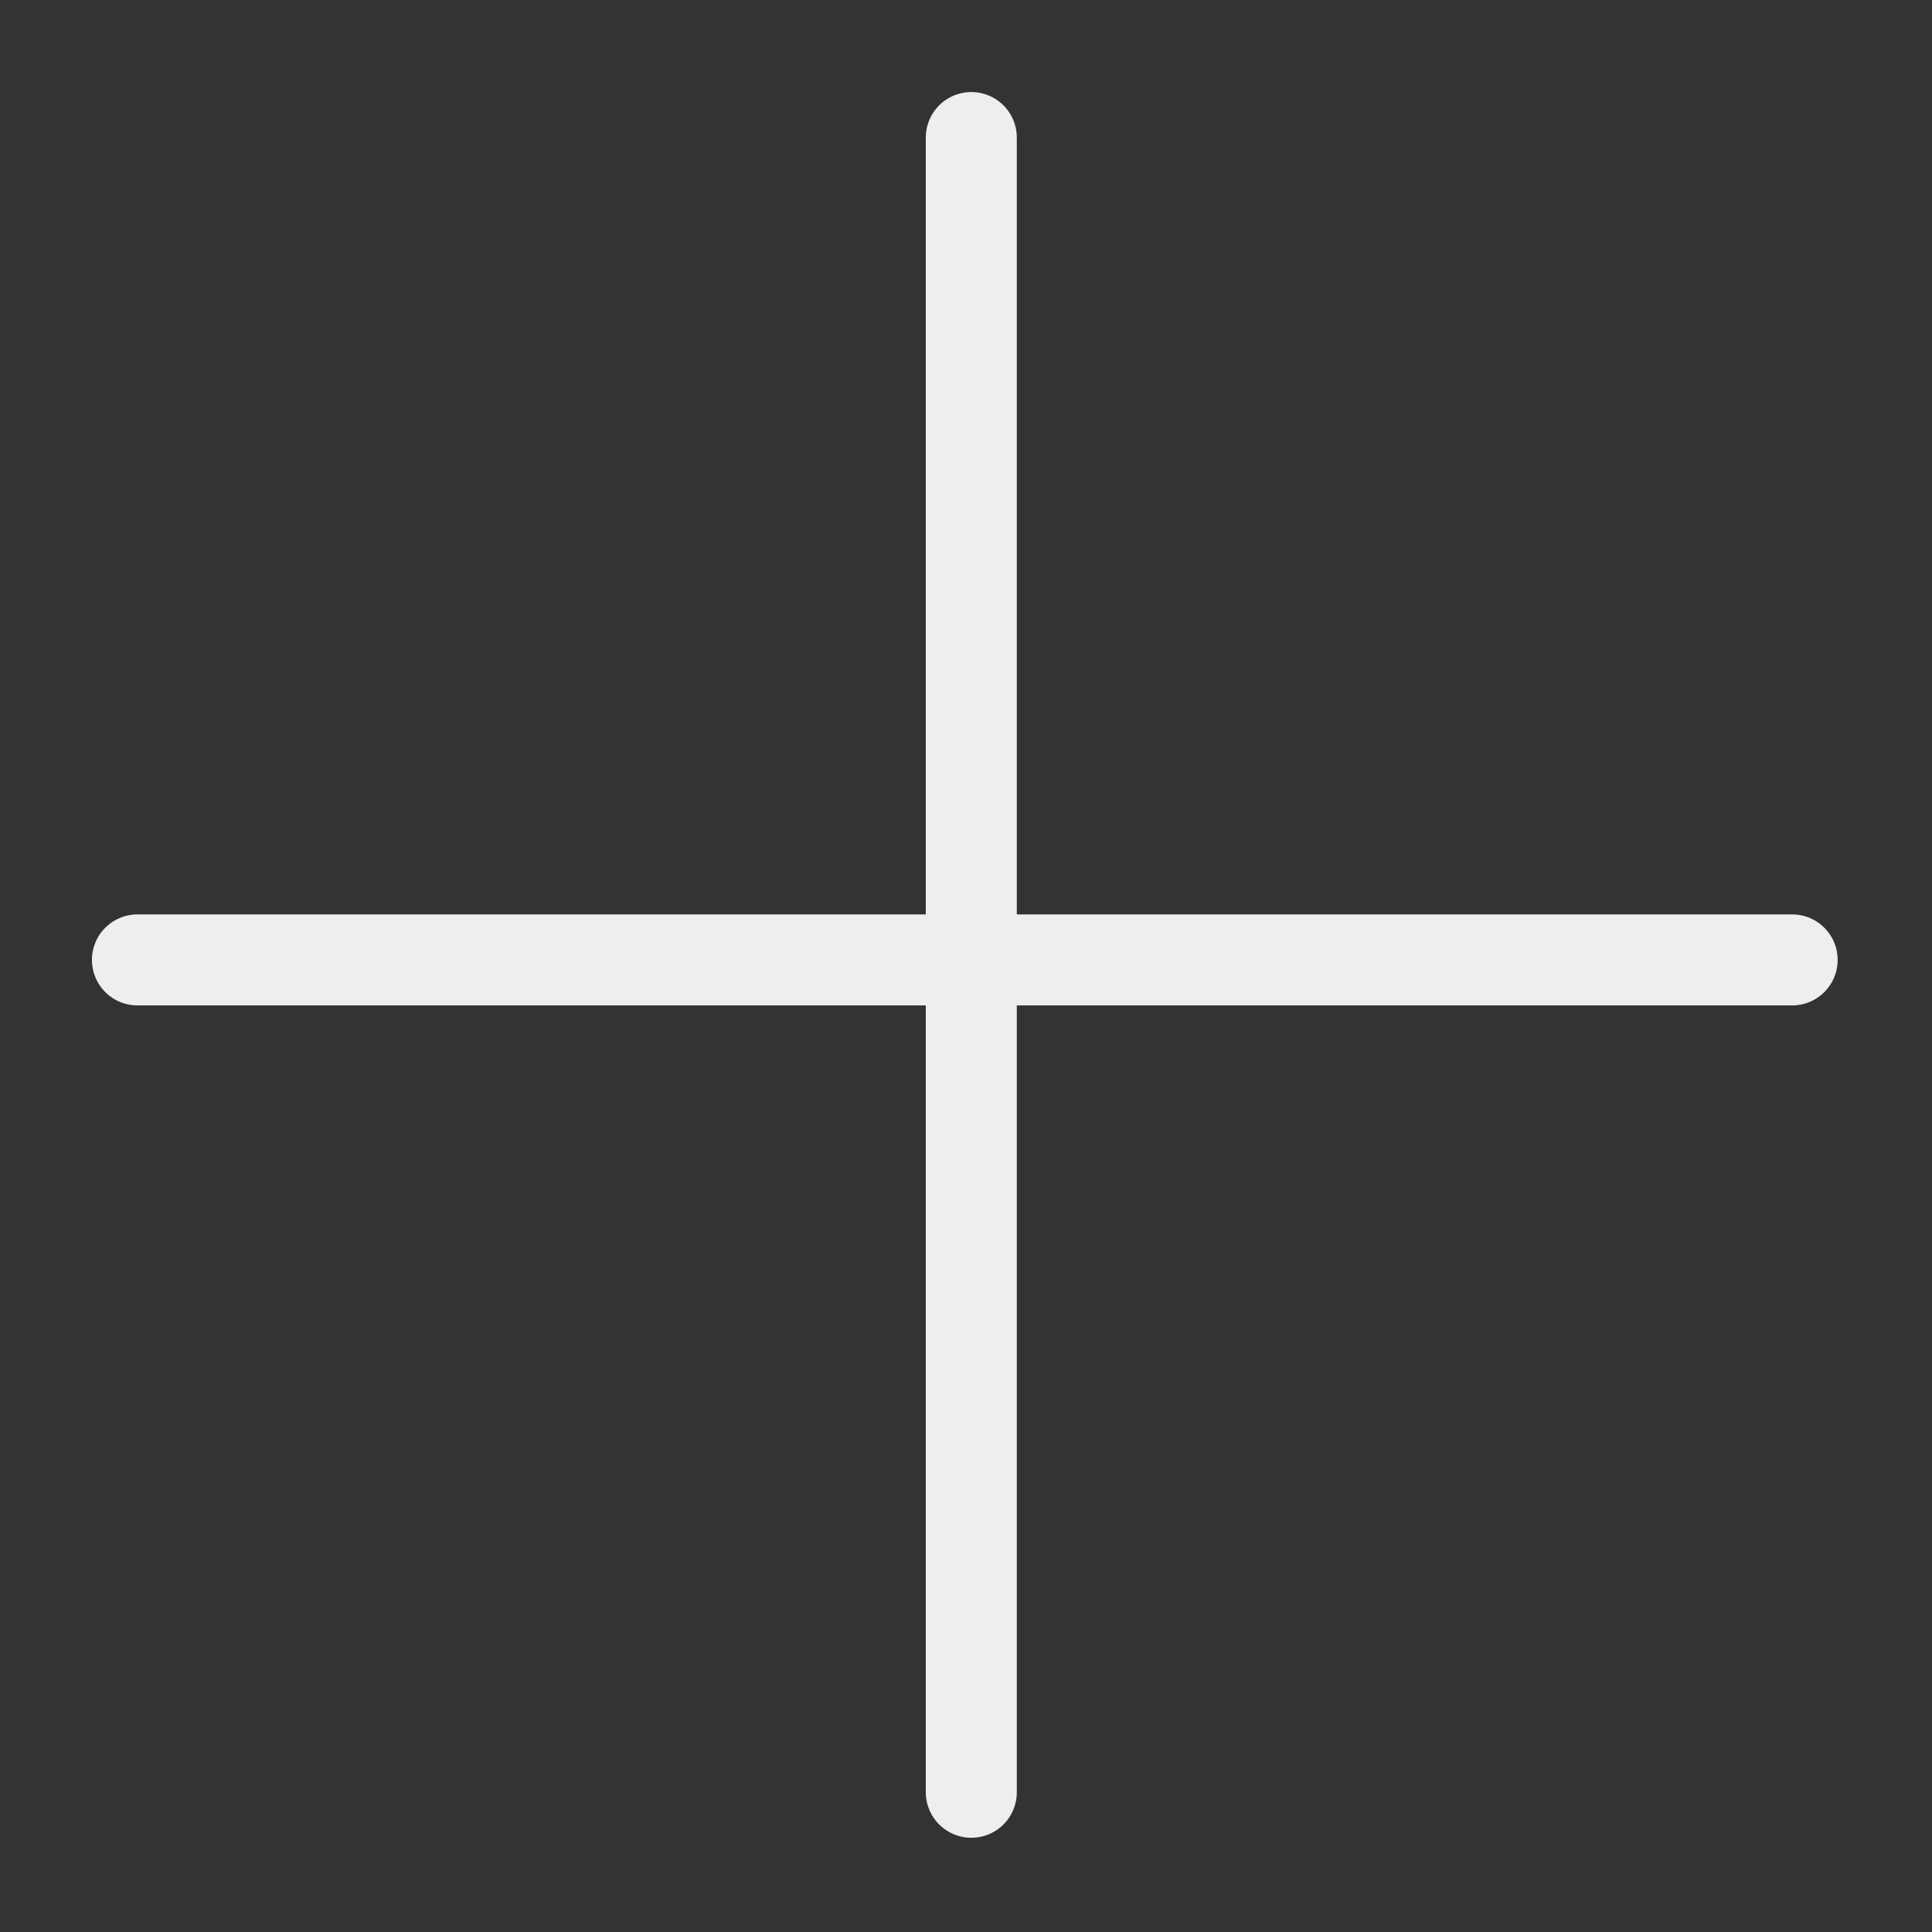 <?xml version="1.0" encoding="UTF-8" standalone="no"?><!DOCTYPE svg PUBLIC "-//W3C//DTD SVG 1.1//EN" "http://www.w3.org/Graphics/SVG/1.1/DTD/svg11.dtd"><svg width="21px" height="21px" version="1.1" xmlns="http://www.w3.org/2000/svg" xmlns:xlink="http://www.w3.org/1999/xlink" xml:space="preserve" xmlns:serif="http://www.serif.com/" style="fill-rule:evenodd;clip-rule:evenodd;stroke-linecap:round;stroke-linejoin:round;"><rect width="100%" height="100%" fill="#333333" stroke="none"/><g transform="matrix(1,0,0,1,0,-83)"><g id="unfold_large" transform="matrix(1.312,0,0,1.312,0,83)"><rect x="0" y="0" width="16" height="16" style="fill:none;"/><g transform="matrix(1.8,0,0,1.8,-9.143,3.629)"><g transform="matrix(0.952,0,0,0.952,-0.476,-63.762)"><path d="M14.5,69.5L6.5,69.5" style="fill:none;stroke:rgb(238,238,238);stroke-width:0.44px;"/></g><g transform="matrix(-1.7495e-16,0.952,-0.952,-1.7495e-16,75.714,-7.571)"><path d="M14.5,69.5L6.5,69.5" style="fill:none;stroke:rgb(238,238,238);stroke-width:0.44px;"/></g></g></g></g></svg>